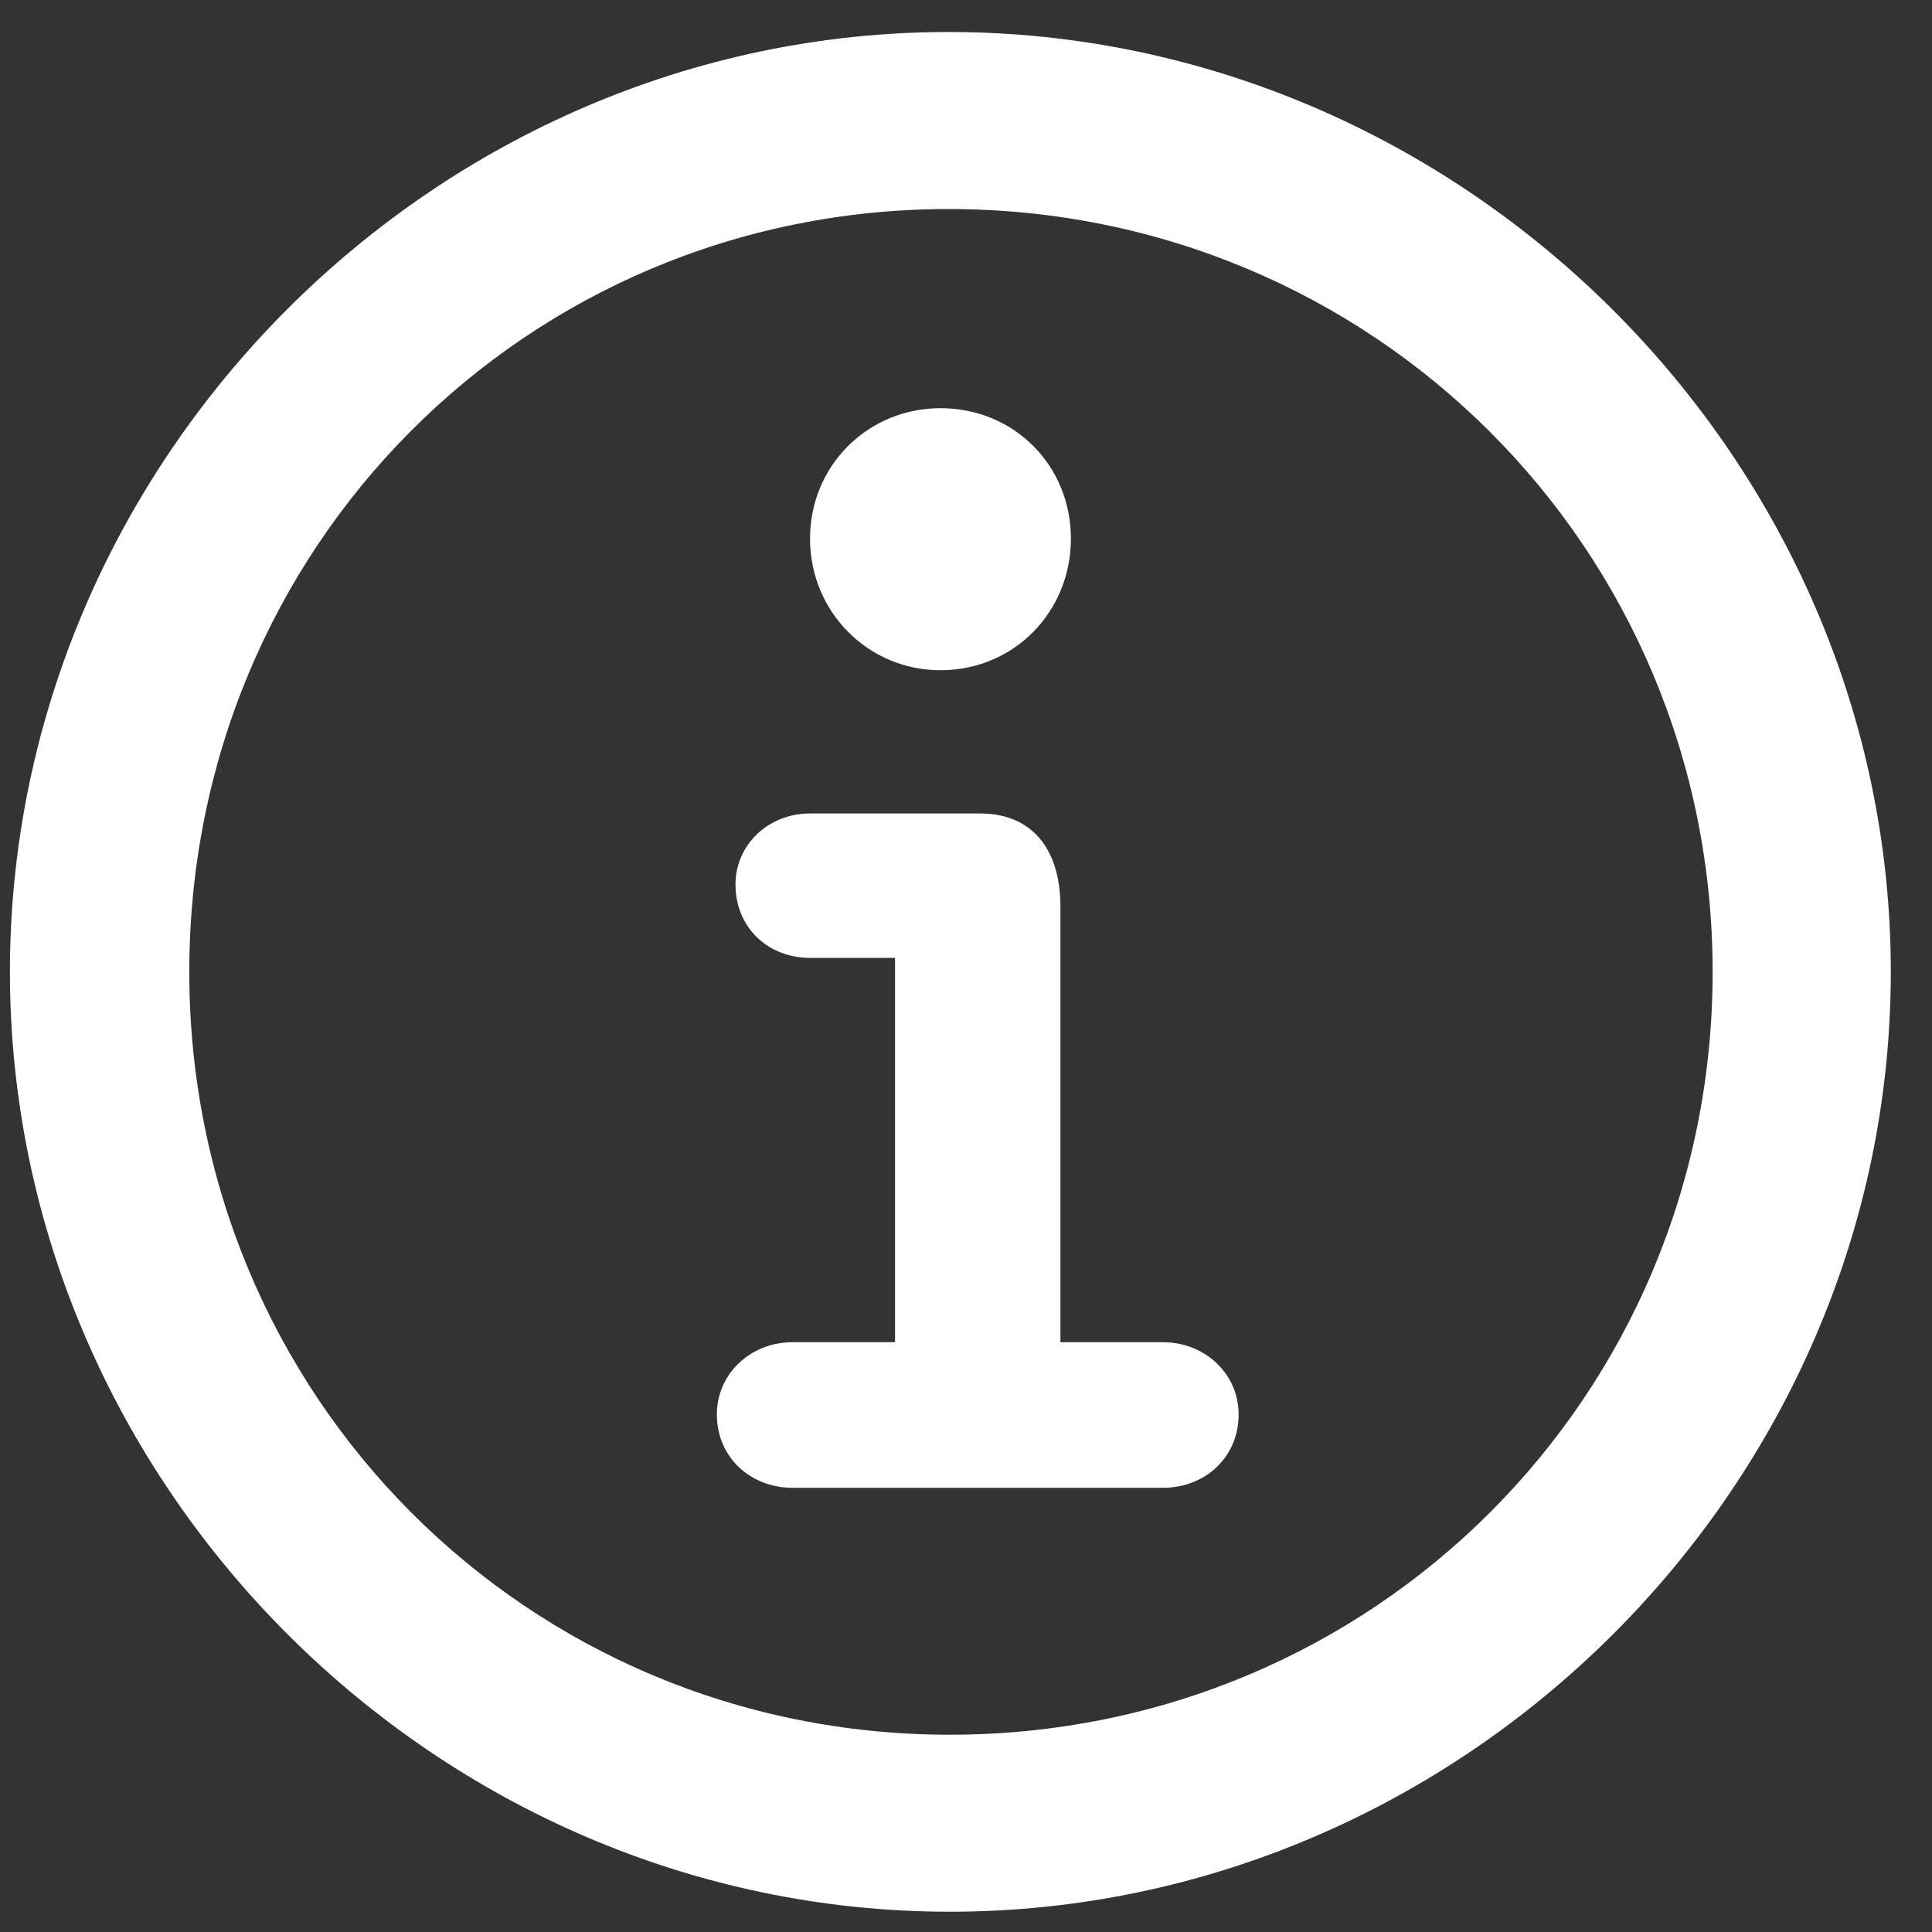 <?xml version="1.0" encoding="UTF-8"?>
<!-- Generated by Pixelmator Pro 3.2.3 -->
<svg width="81" height="81" viewBox="0 0 81 81" xmlns="http://www.w3.org/2000/svg" xmlns:xlink="http://www.w3.org/1999/xlink">
    <rect x="0" y="0" width="81" height="81" fill="#333333" stroke="none"/>
    <g id="Regular-S-copy">
        <path id="Path" fill="#ffffff" stroke="none" d="M 39.82 80.15 C 61.353 80.15 79.273 62.279 79.273 40.746 C 79.273 19.213 61.305 1.342 39.771 1.342 C 18.287 1.342 0.416 19.213 0.416 40.746 C 0.416 62.279 18.336 80.15 39.82 80.15 Z M 39.82 72.729 C 22.096 72.729 7.936 58.52 7.936 40.746 C 7.936 22.973 22.047 8.764 39.771 8.764 C 57.545 8.764 71.803 22.973 71.803 40.746 C 71.803 58.52 57.594 72.729 39.82 72.729 Z"/>
        <path id="path1" fill="#ffffff" stroke="none" d="M 33.228 62.377 L 48.756 62.377 C 50.514 62.377 51.93 61.107 51.93 59.301 C 51.93 57.592 50.514 56.273 48.756 56.273 L 44.459 56.273 L 44.459 38.012 C 44.459 35.619 43.287 34.105 41.09 34.105 L 33.961 34.105 C 32.203 34.105 30.836 35.424 30.836 37.084 C 30.836 38.891 32.203 40.16 33.961 40.16 L 37.525 40.16 L 37.525 56.273 L 33.228 56.273 C 31.471 56.273 30.055 57.592 30.055 59.301 C 30.055 61.107 31.471 62.377 33.228 62.377 Z M 39.43 28.1 C 42.506 28.1 44.898 25.658 44.898 22.582 C 44.898 19.506 42.506 17.113 39.43 17.113 C 36.402 17.113 33.961 19.506 33.961 22.582 C 33.961 25.658 36.402 28.1 39.43 28.1 Z"/>
    </g>
</svg>
